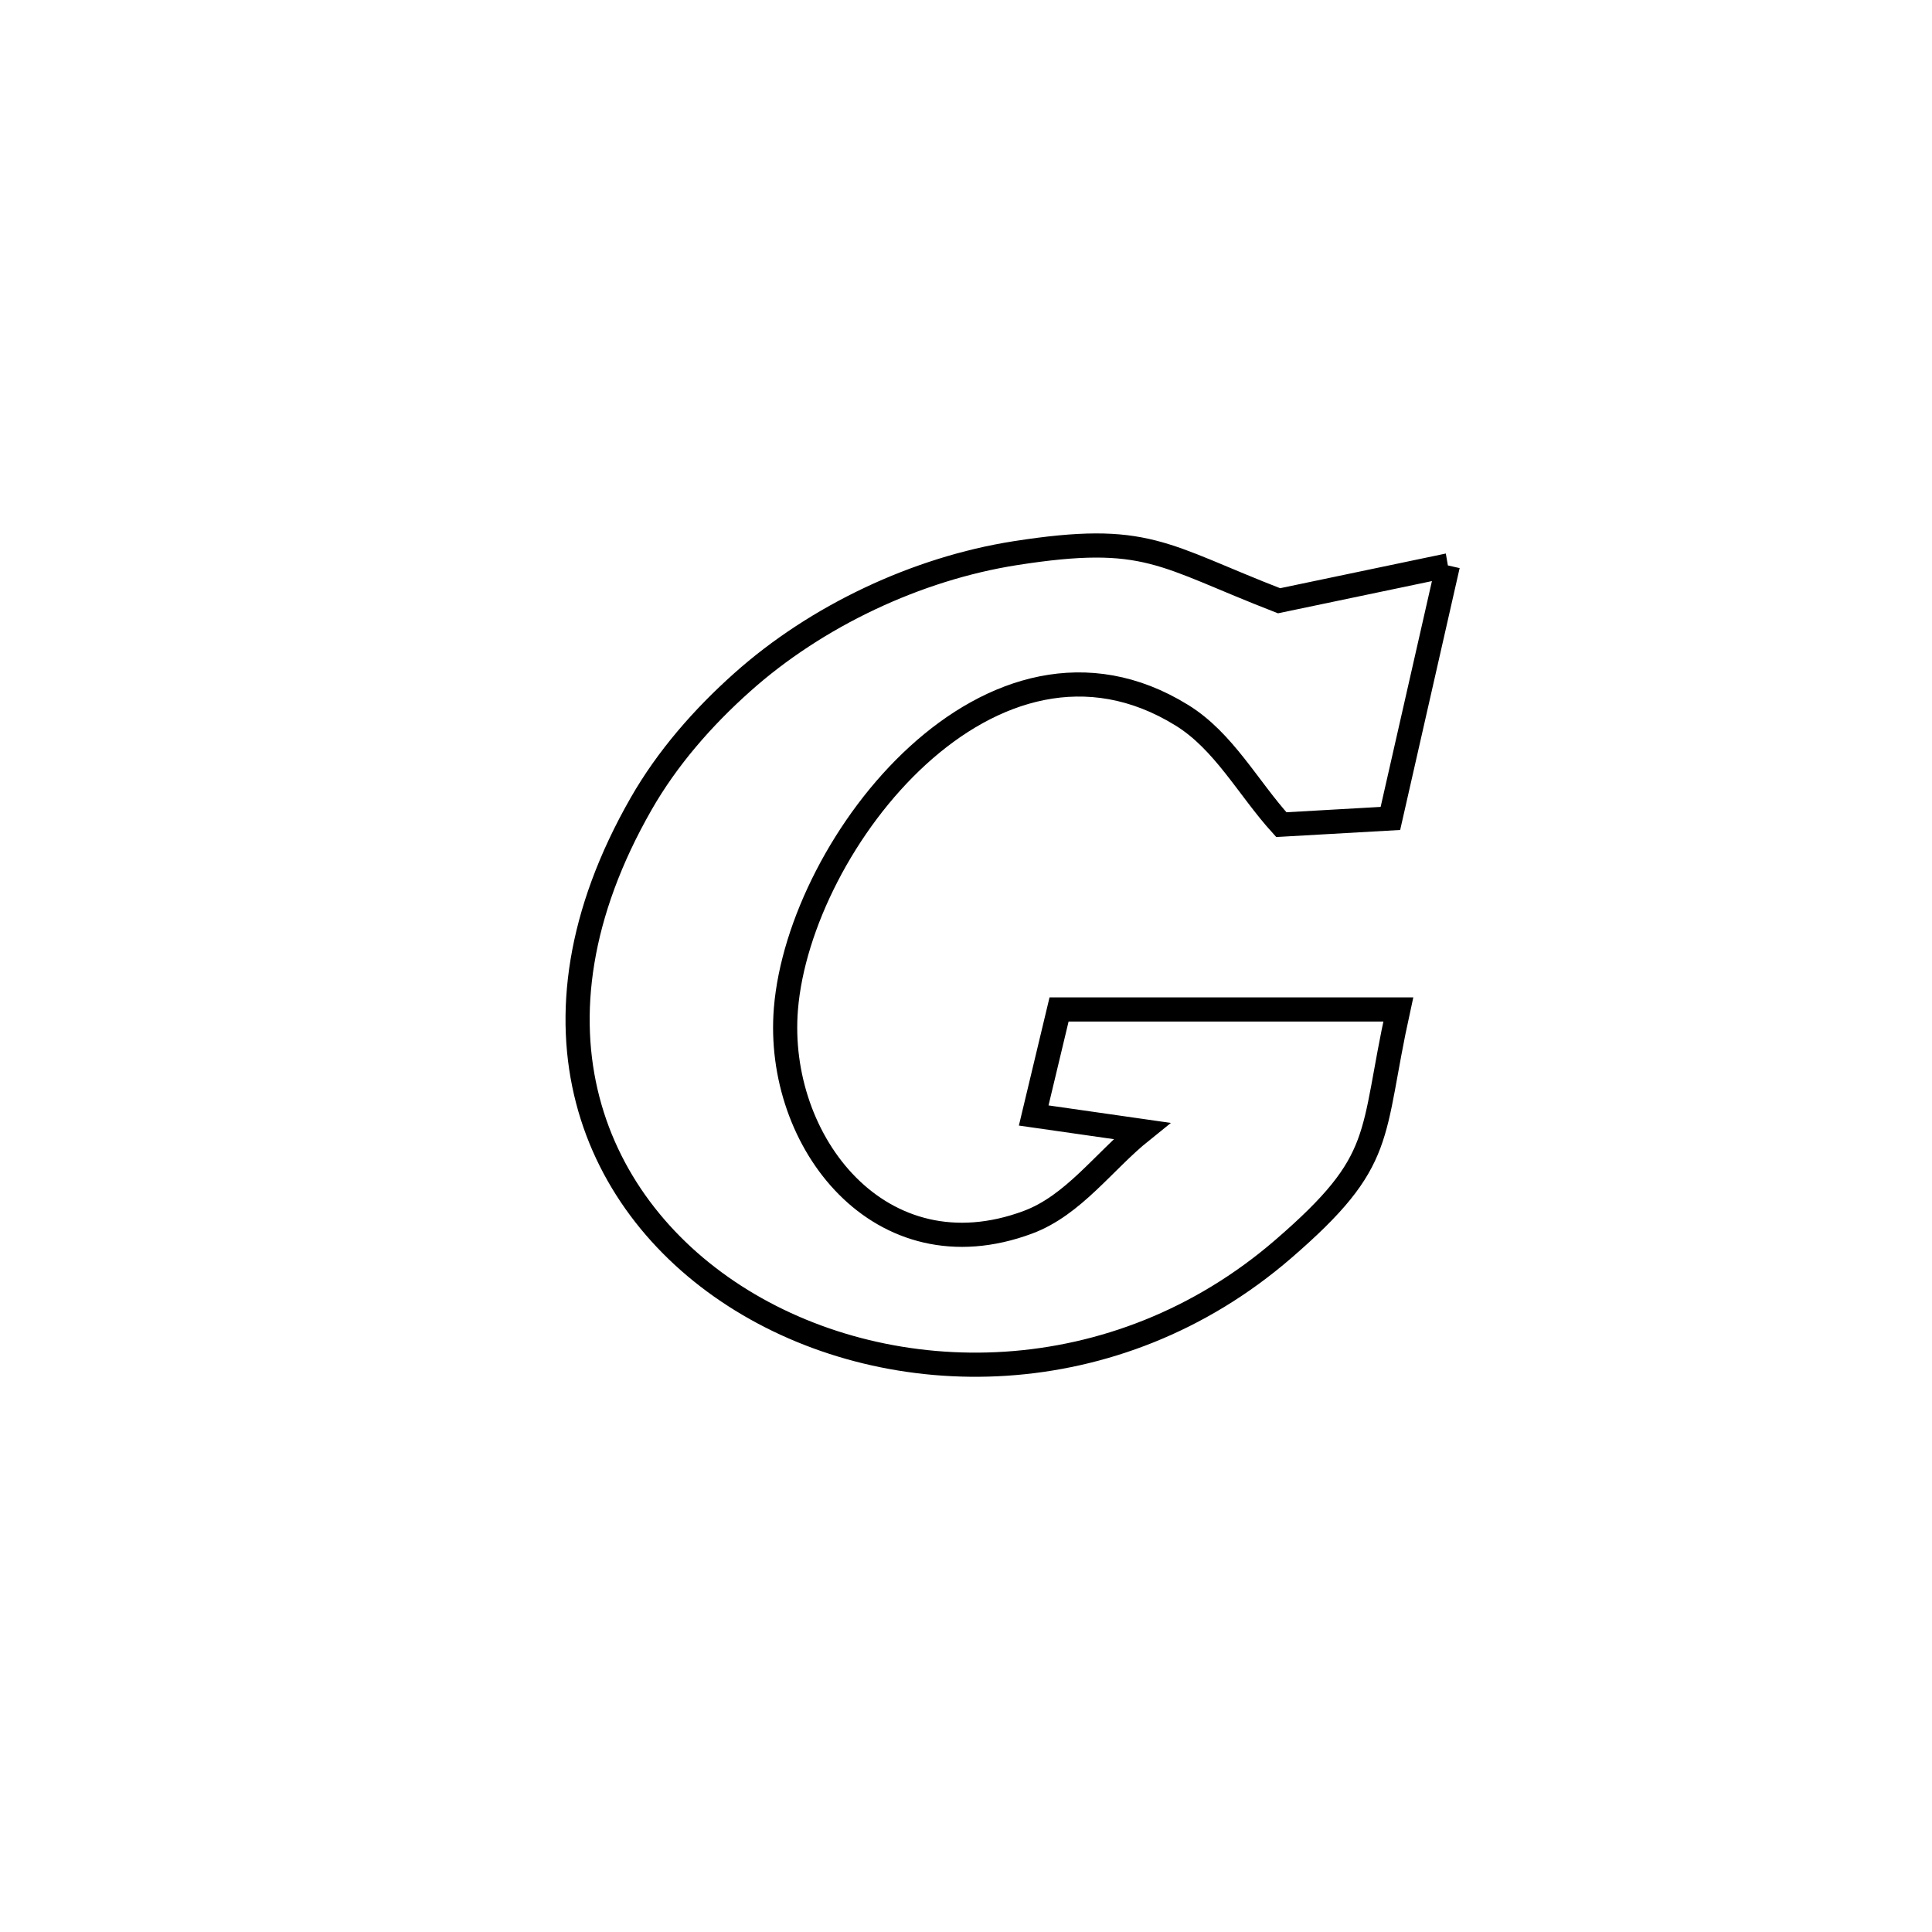 <svg xmlns="http://www.w3.org/2000/svg" viewBox="0.0 0.0 24.0 24.0" height="200px" width="200px"><path fill="none" stroke="black" stroke-width=".3" stroke-opacity="1.0"  filling="0" d="M17.986 7.024 L17.986 7.024 C17.748 8.071 17.51 9.119 17.272 10.167 L17.272 10.167 C16.82 10.193 16.369 10.218 15.917 10.244 L15.917 10.244 C15.505 9.79 15.202 9.205 14.68 8.884 C12.328 7.431 9.933 10.455 9.763 12.531 C9.628 14.186 10.938 15.866 12.77 15.183 C13.336 14.972 13.712 14.427 14.182 14.049 L14.182 14.049 C13.735 13.985 13.288 13.921 12.841 13.857 L12.841 13.857 C12.946 13.418 13.051 12.979 13.156 12.54 L13.156 12.54 C14.561 12.54 15.965 12.54 17.37 12.54 L17.37 12.54 C17.019 14.136 17.23 14.403 15.941 15.516 C13.858 17.316 11.08 17.302 9.214 16.154 C7.348 15.006 6.396 12.724 7.965 9.984 C8.29 9.416 8.732 8.911 9.22 8.476 C10.142 7.652 11.389 7.064 12.61 6.872 C14.251 6.615 14.431 6.898 15.889 7.463 L15.889 7.463 C15.938 7.453 17.963 7.028 17.986 7.024 L17.986 7.024"></path></svg>